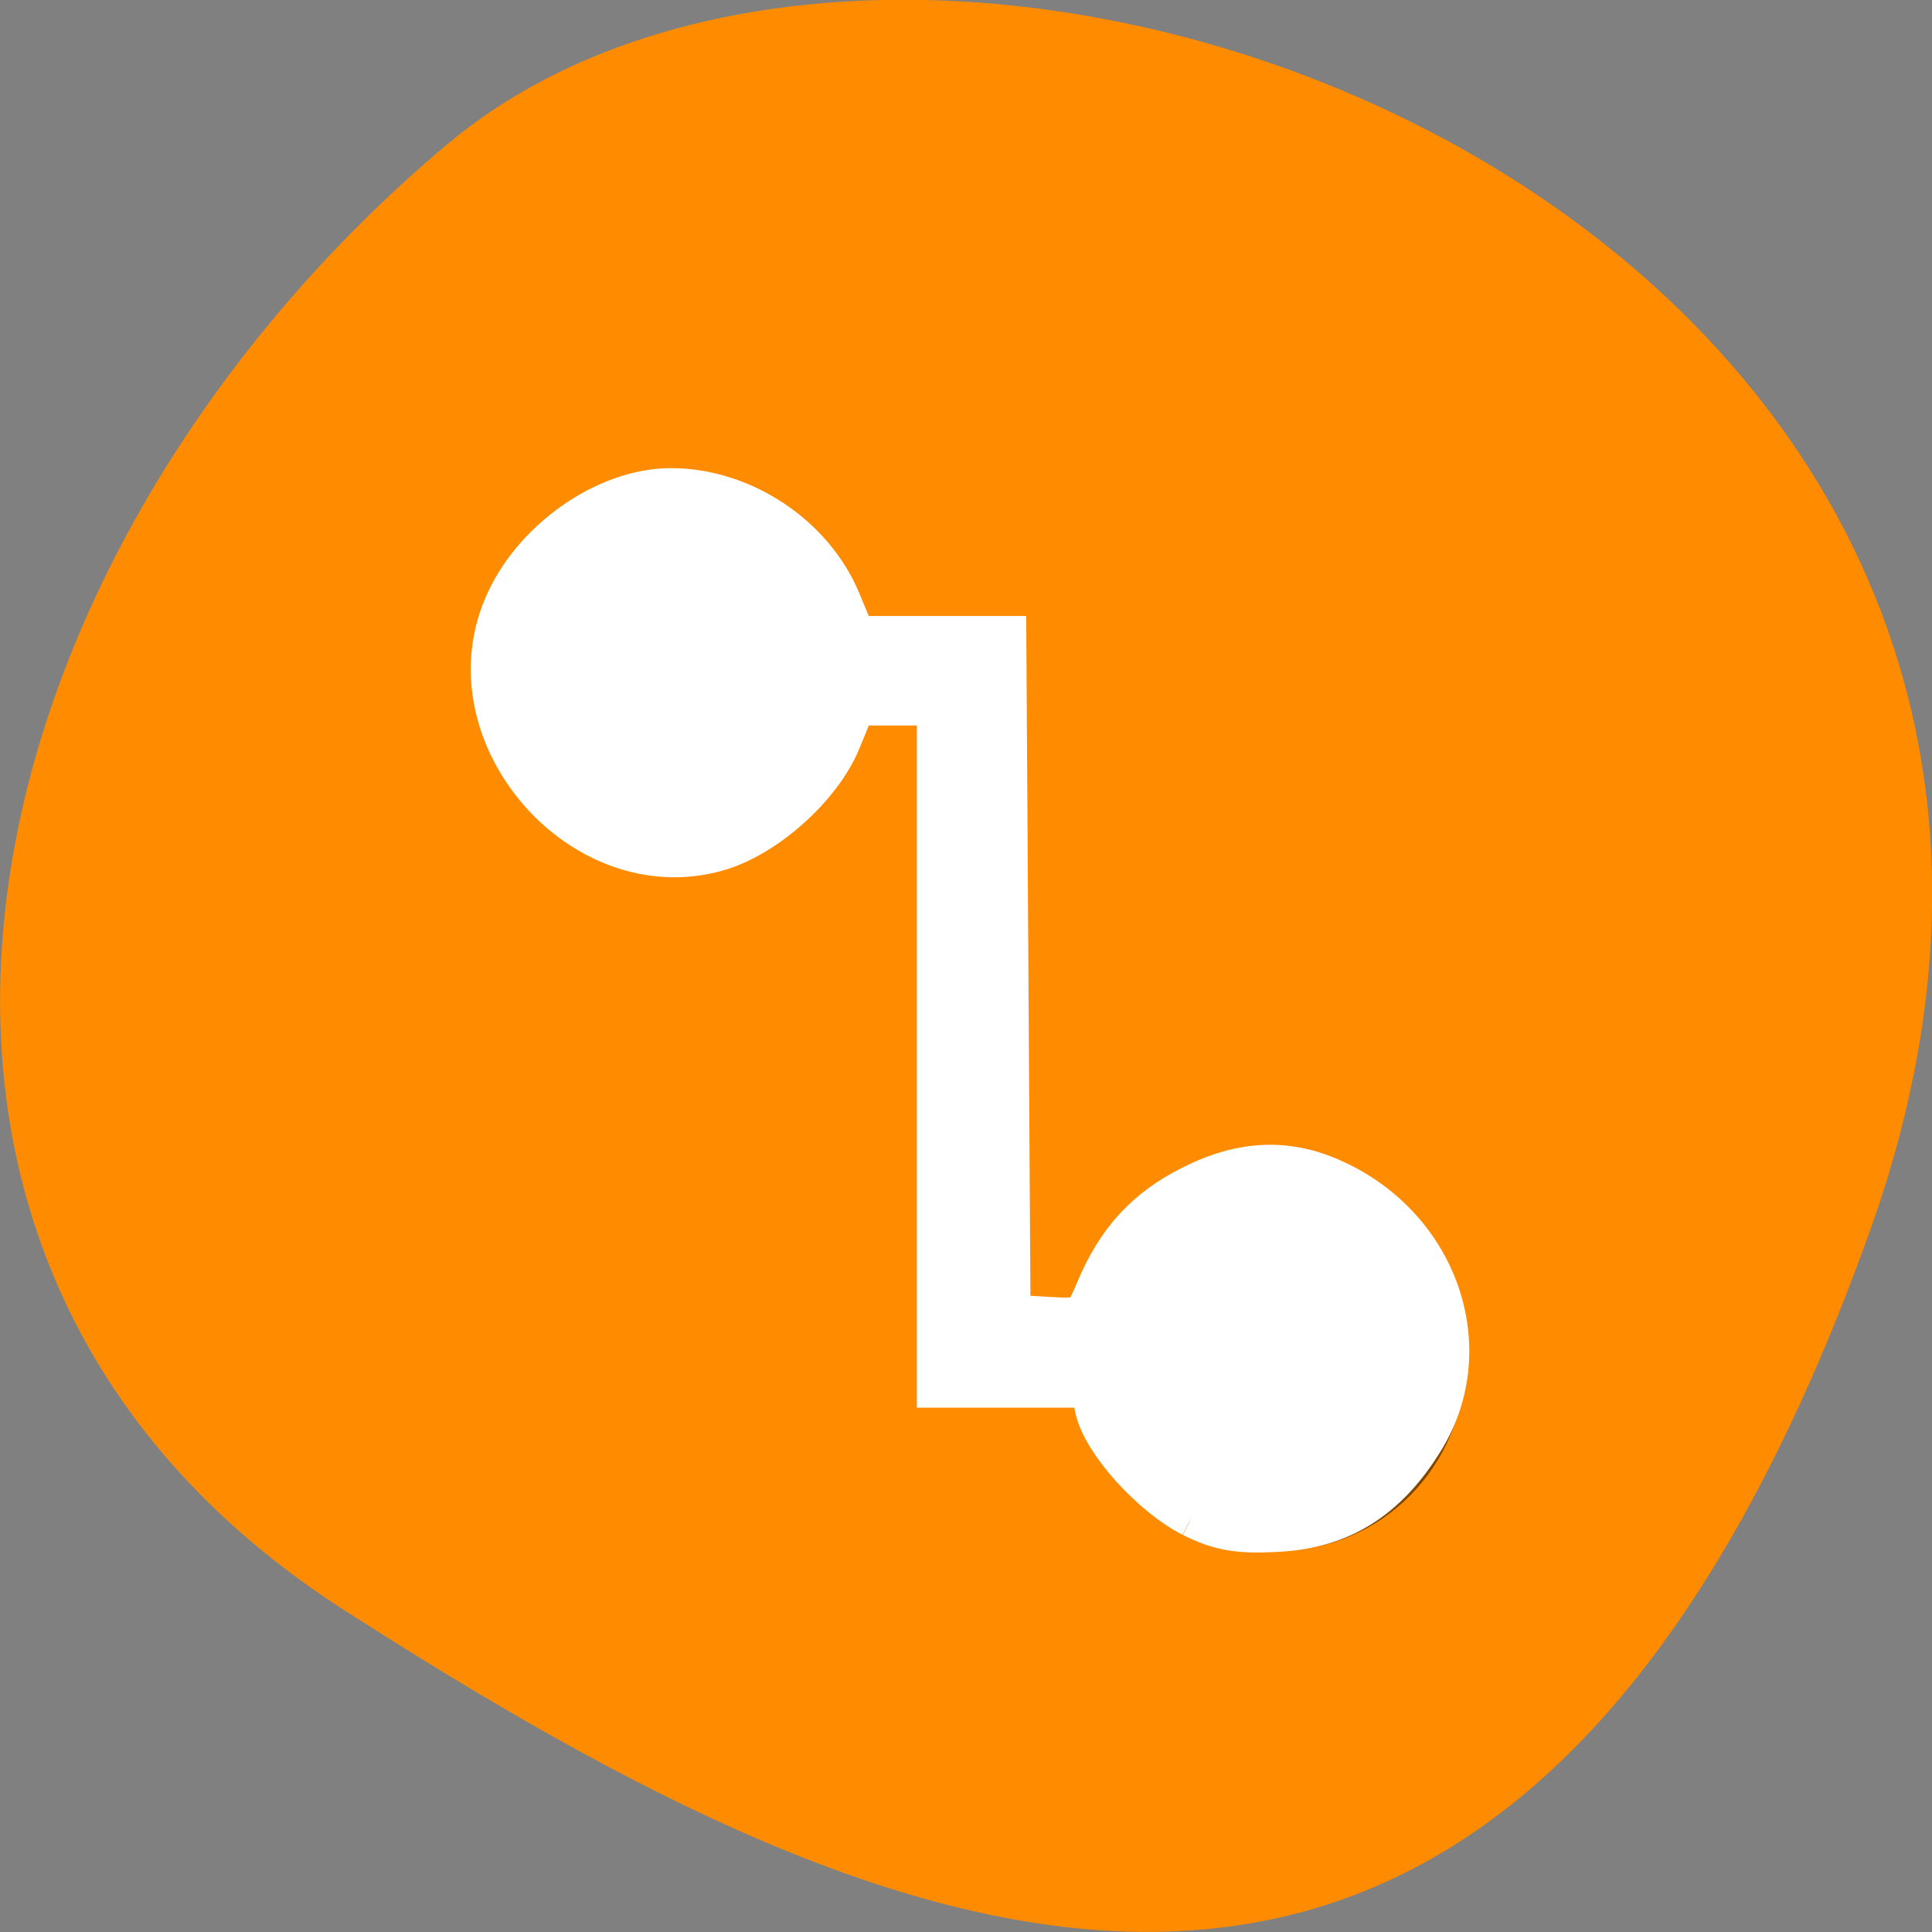 <svg xmlns="http://www.w3.org/2000/svg" viewBox="0 0 16 16"><rect x="0" y="0" width="16" height="16" fill="#808080" stroke="none"/><path d="m 15.484 10.199 c 2.984 -8.34 -7.75 -12.395 -11.785 -9 c -4.031 3.395 -5.41 9.215 -0.84 12.141 c 4.566 2.926 9.637 5.195 12.625 -3.141" style="fill:#ff8c00"/><path d="m 5.621 4.039 c -0.859 0 -1.555 0.703 -1.555 1.57 c 0 0.871 0.695 1.574 1.555 1.574 c 0.734 -0.004 1.367 -0.527 1.516 -1.258 h 0.656 v 5.66 h 1.27 c 0.148 0.734 0.785 1.258 1.52 1.258 c 0.859 0 1.551 -0.703 1.551 -1.57 c 0 -0.871 -0.691 -1.574 -1.551 -1.574 c -0.734 0 -1.371 0.527 -1.52 1.258 h -0.652 v -5.66 h -1.27 c -0.148 -0.734 -0.785 -1.258 -1.52 -1.258" style="fill-opacity:0.502"/><path d="m 159.312 202.375 c -5.438 -2.812 -11.75 -9.812 -12.75 -14.188 l -0.688 -3.125 h -20.438 v -91.125 h -11.375 l -2 4.875 c -2.5 6.188 -10 12.875 -16.375 14.625 c -17.812 5 -35.375 -15.125 -28.188 -32.25 c 3.625 -8.75 13.438 -15.688 22.125 -15.688 c 9.5 0 18.875 6.25 22.438 14.938 l 2 4.812 h 20.062 l 0.562 90.625 l 5.125 0.312 c 5 0.312 5.125 0.188 6.812 -3.75 c 2.75 -6.625 6.625 -10.812 12.625 -13.812 c 6.688 -3.375 12.688 -3.625 18.812 -0.812 c 13.812 6.25 19.375 22.312 11.875 34.438 c -4.812 7.812 -10.875 11.625 -19.188 12.062 c -5.312 0.312 -7.75 -0.125 -11.438 -1.938" transform="scale(0.062)" style="fill:#fff;stroke:#fff;fill-rule:evenodd;stroke-width:5.938"/></svg>